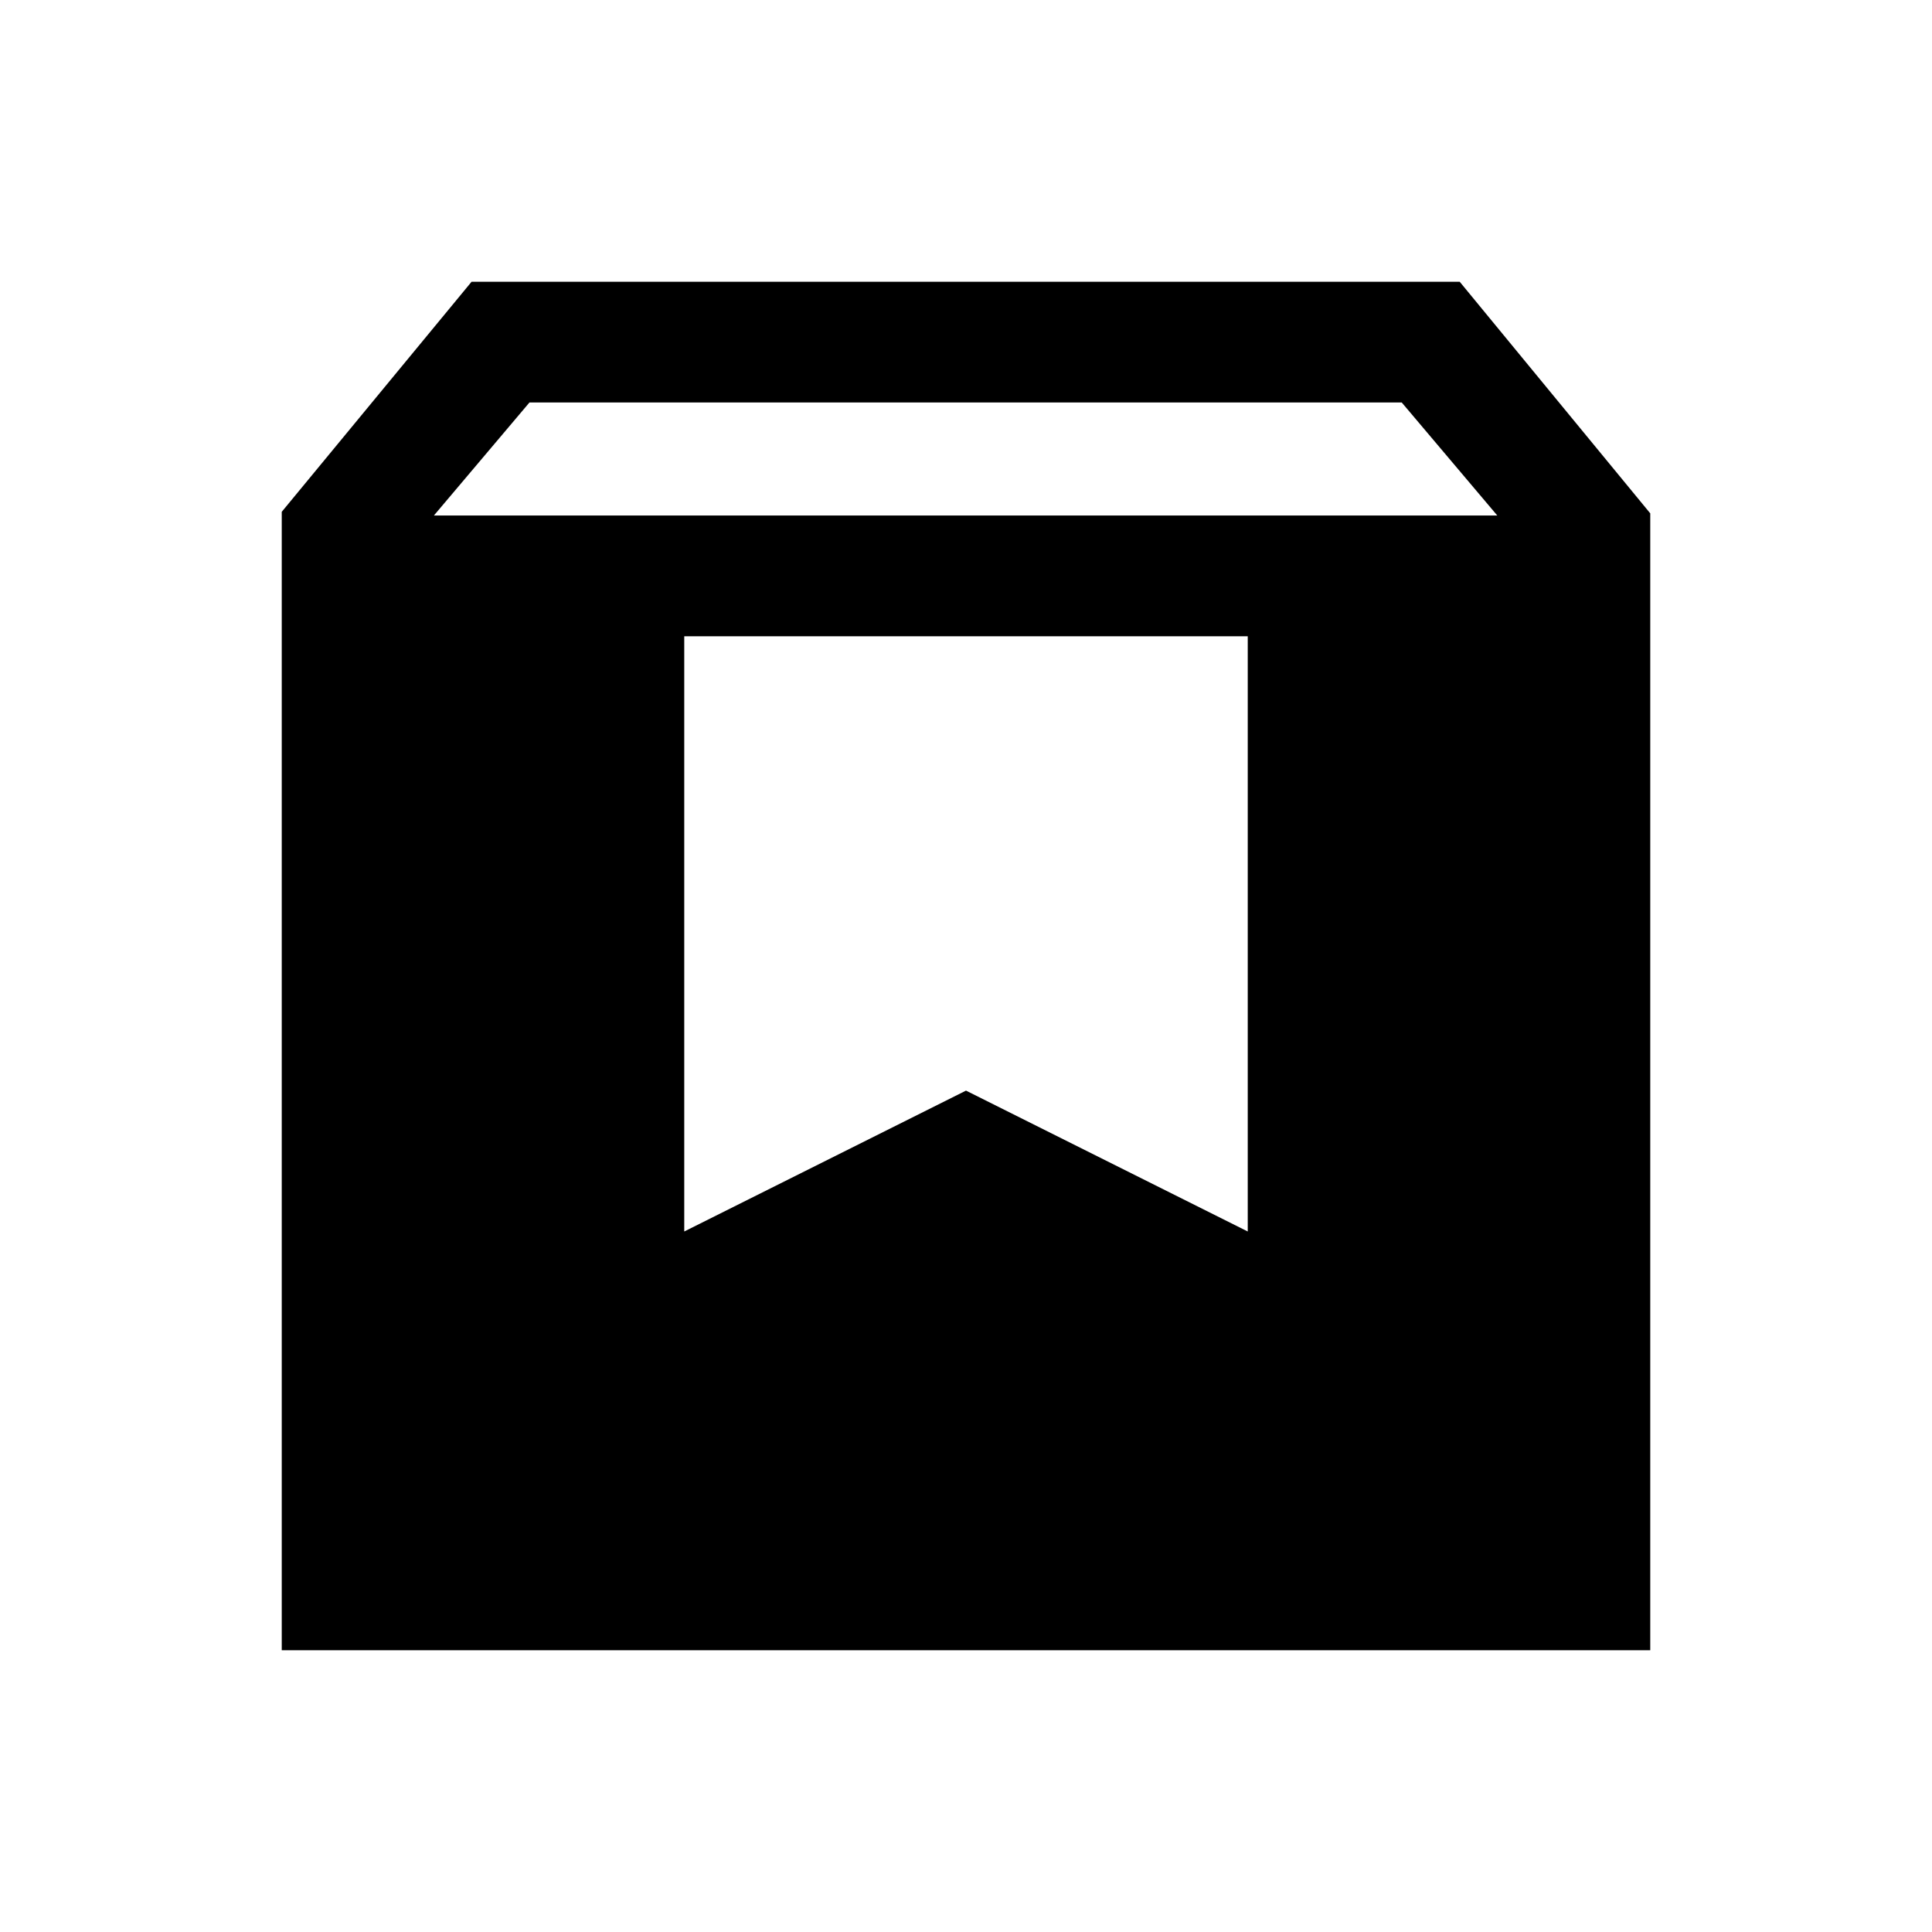 <svg xmlns="http://www.w3.org/2000/svg" width="24" height="24" viewBox="0 0 24 24" fill='currentColor'><path d="M3.5 20.5V6.358L5.858 3.5h12.275L20.5 6.377V20.5zM5.39 6.404H18.6L17.413 5H6.577zm3.11 8.894 3.5-1.75 3.5 1.75V7.904h-7z"/></svg>